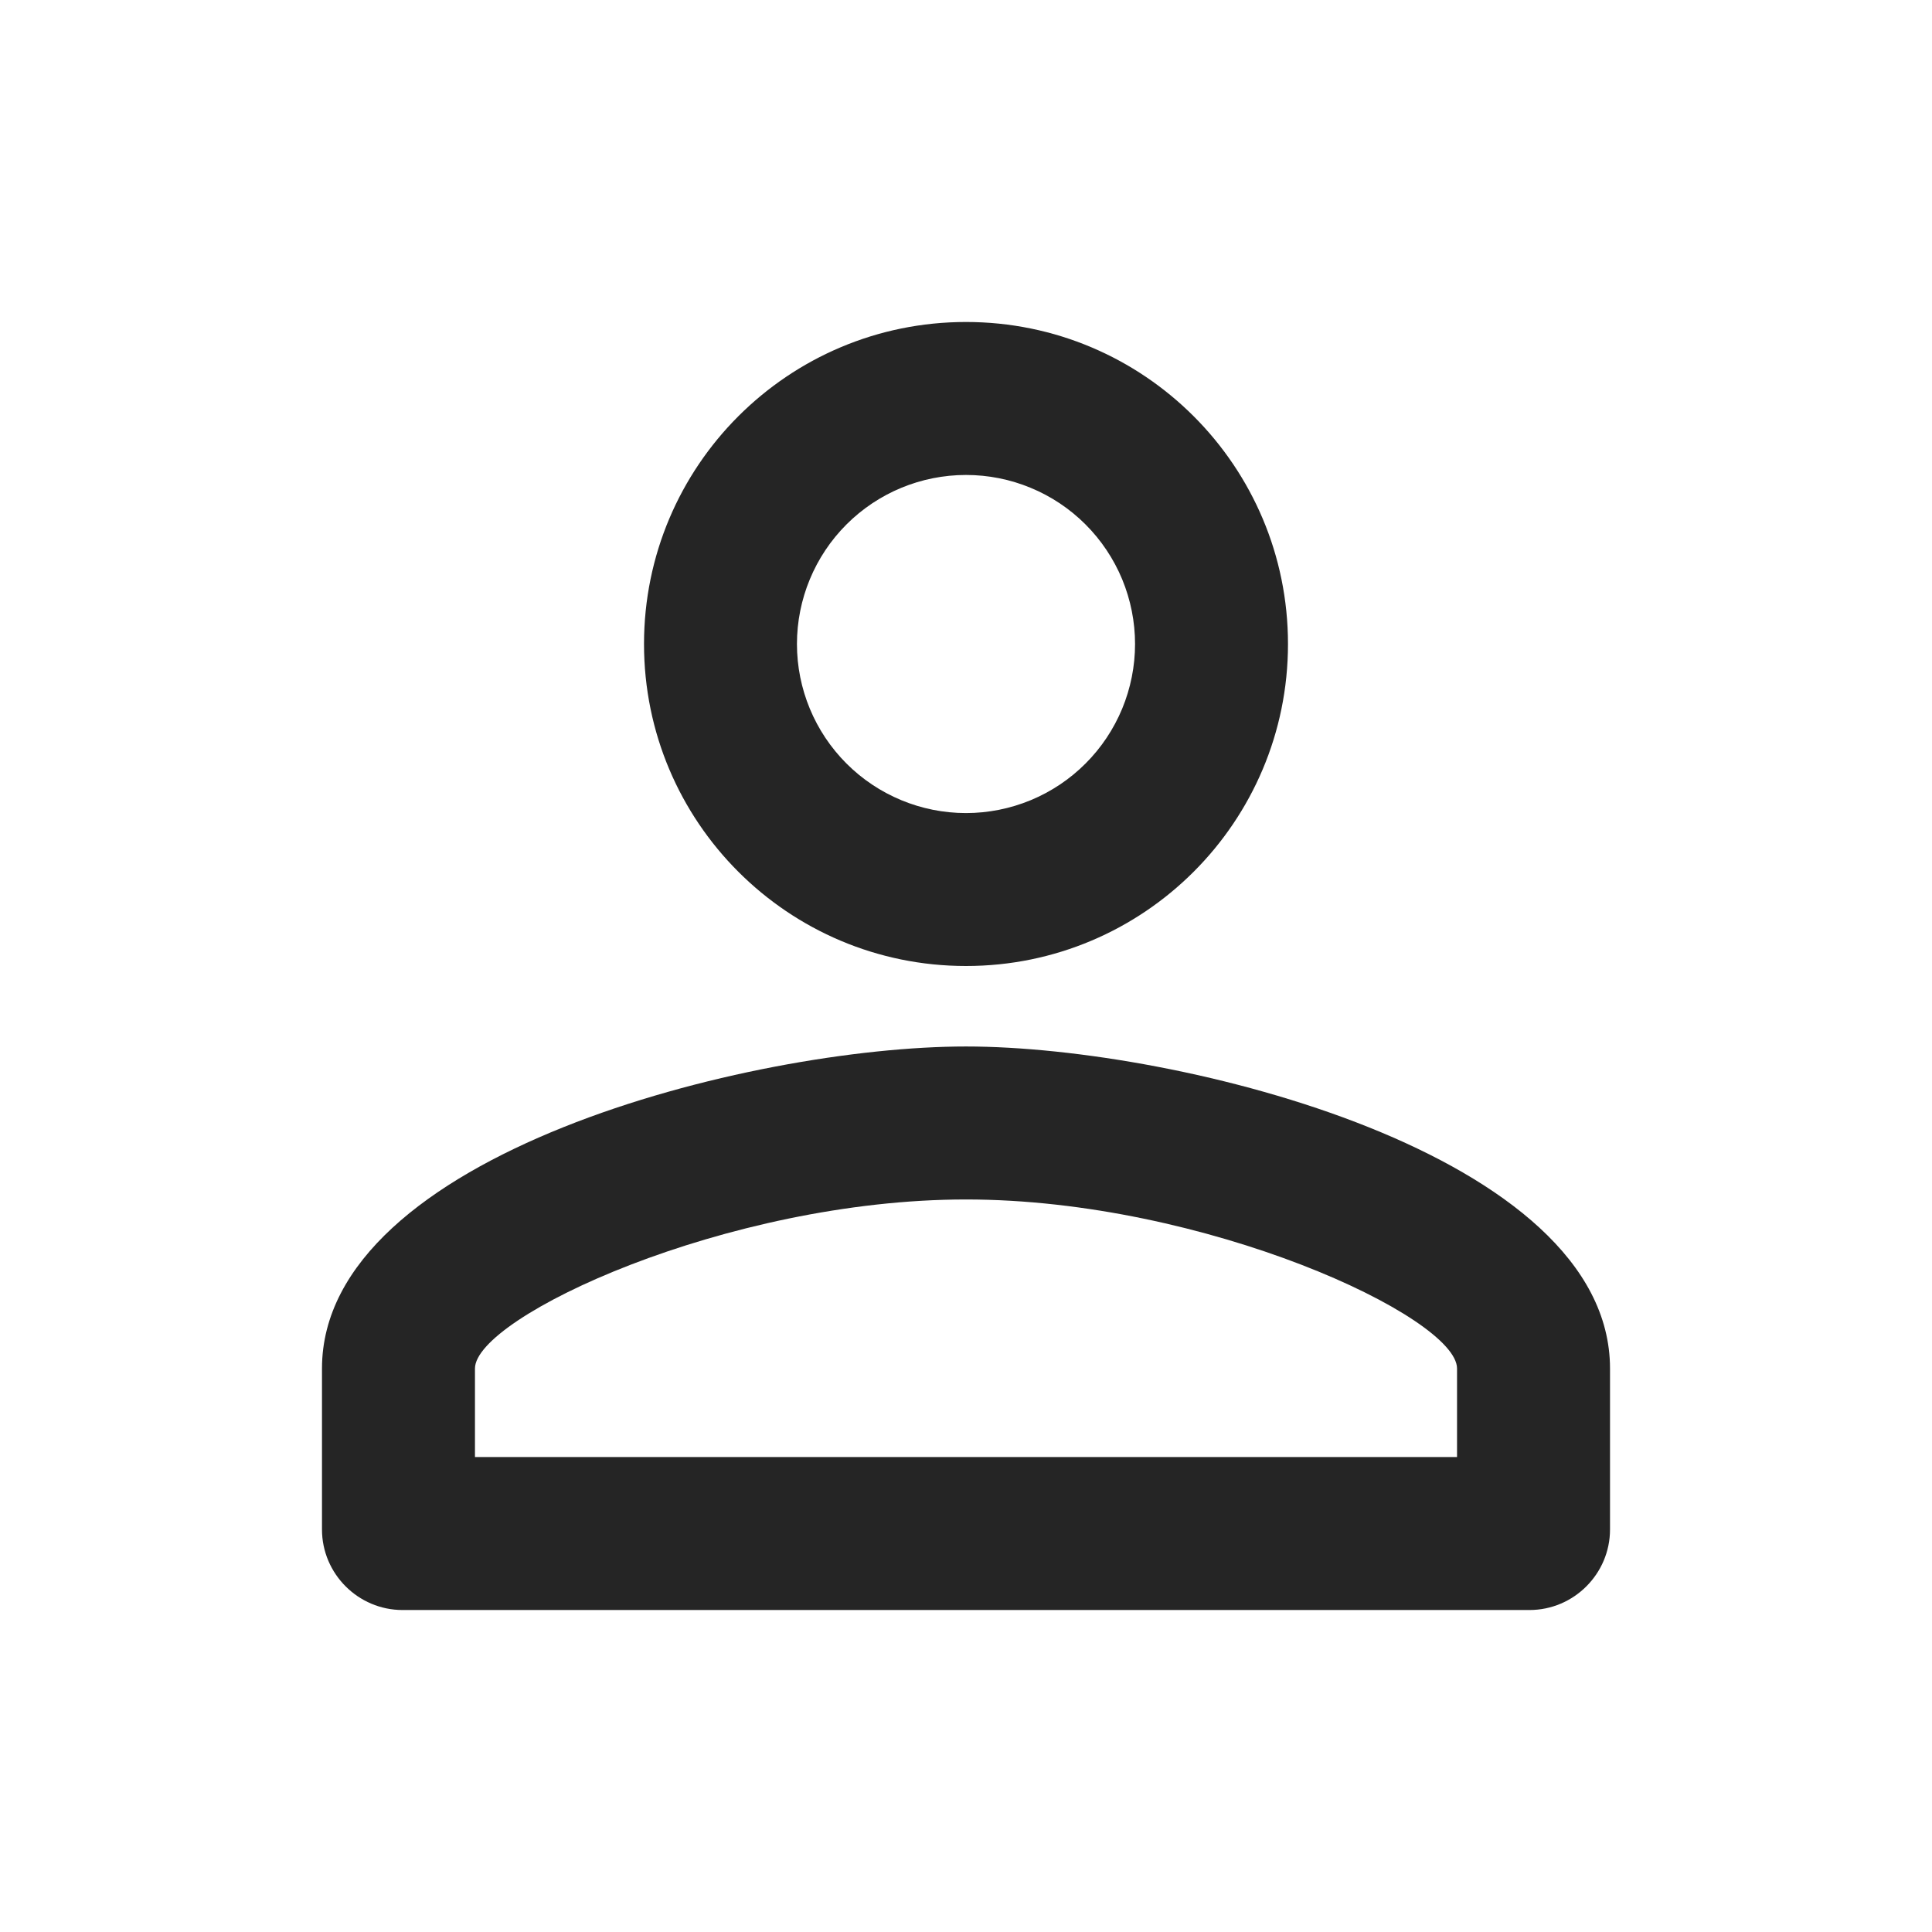 <svg width="44" height="44" viewBox="0 0 44 44" fill="none" xmlns="http://www.w3.org/2000/svg">
<path d="M22 10.817C22.506 10.817 23.006 10.916 23.473 11.11C23.941 11.303 24.365 11.587 24.722 11.944C25.08 12.302 25.363 12.726 25.557 13.193C25.75 13.661 25.85 14.161 25.85 14.667C25.85 15.172 25.75 15.673 25.557 16.14C25.363 16.607 25.08 17.032 24.722 17.389C24.365 17.747 23.941 18.03 23.473 18.224C23.006 18.417 22.506 18.517 22 18.517C20.979 18.517 20 18.111 19.278 17.389C18.556 16.667 18.15 15.688 18.15 14.667C18.15 13.646 18.556 12.666 19.278 11.944C20 11.222 20.979 10.817 22 10.817ZM22 27.317C27.445 27.317 33.183 29.993 33.183 31.167V33.183H10.817V31.167C10.817 29.993 16.555 27.317 22 27.317ZM22 7.333C17.948 7.333 14.667 10.615 14.667 14.667C14.667 18.718 17.948 22 22 22C26.052 22 29.333 18.718 29.333 14.667C29.333 10.615 26.052 7.333 22 7.333ZM22 23.833C17.105 23.833 7.333 26.29 7.333 31.167V34.833C7.333 35.842 8.158 36.667 9.167 36.667H34.833C35.842 36.667 36.667 35.842 36.667 34.833V31.167C36.667 26.29 26.895 23.833 22 23.833Z" fill="#252525"/>
</svg>
